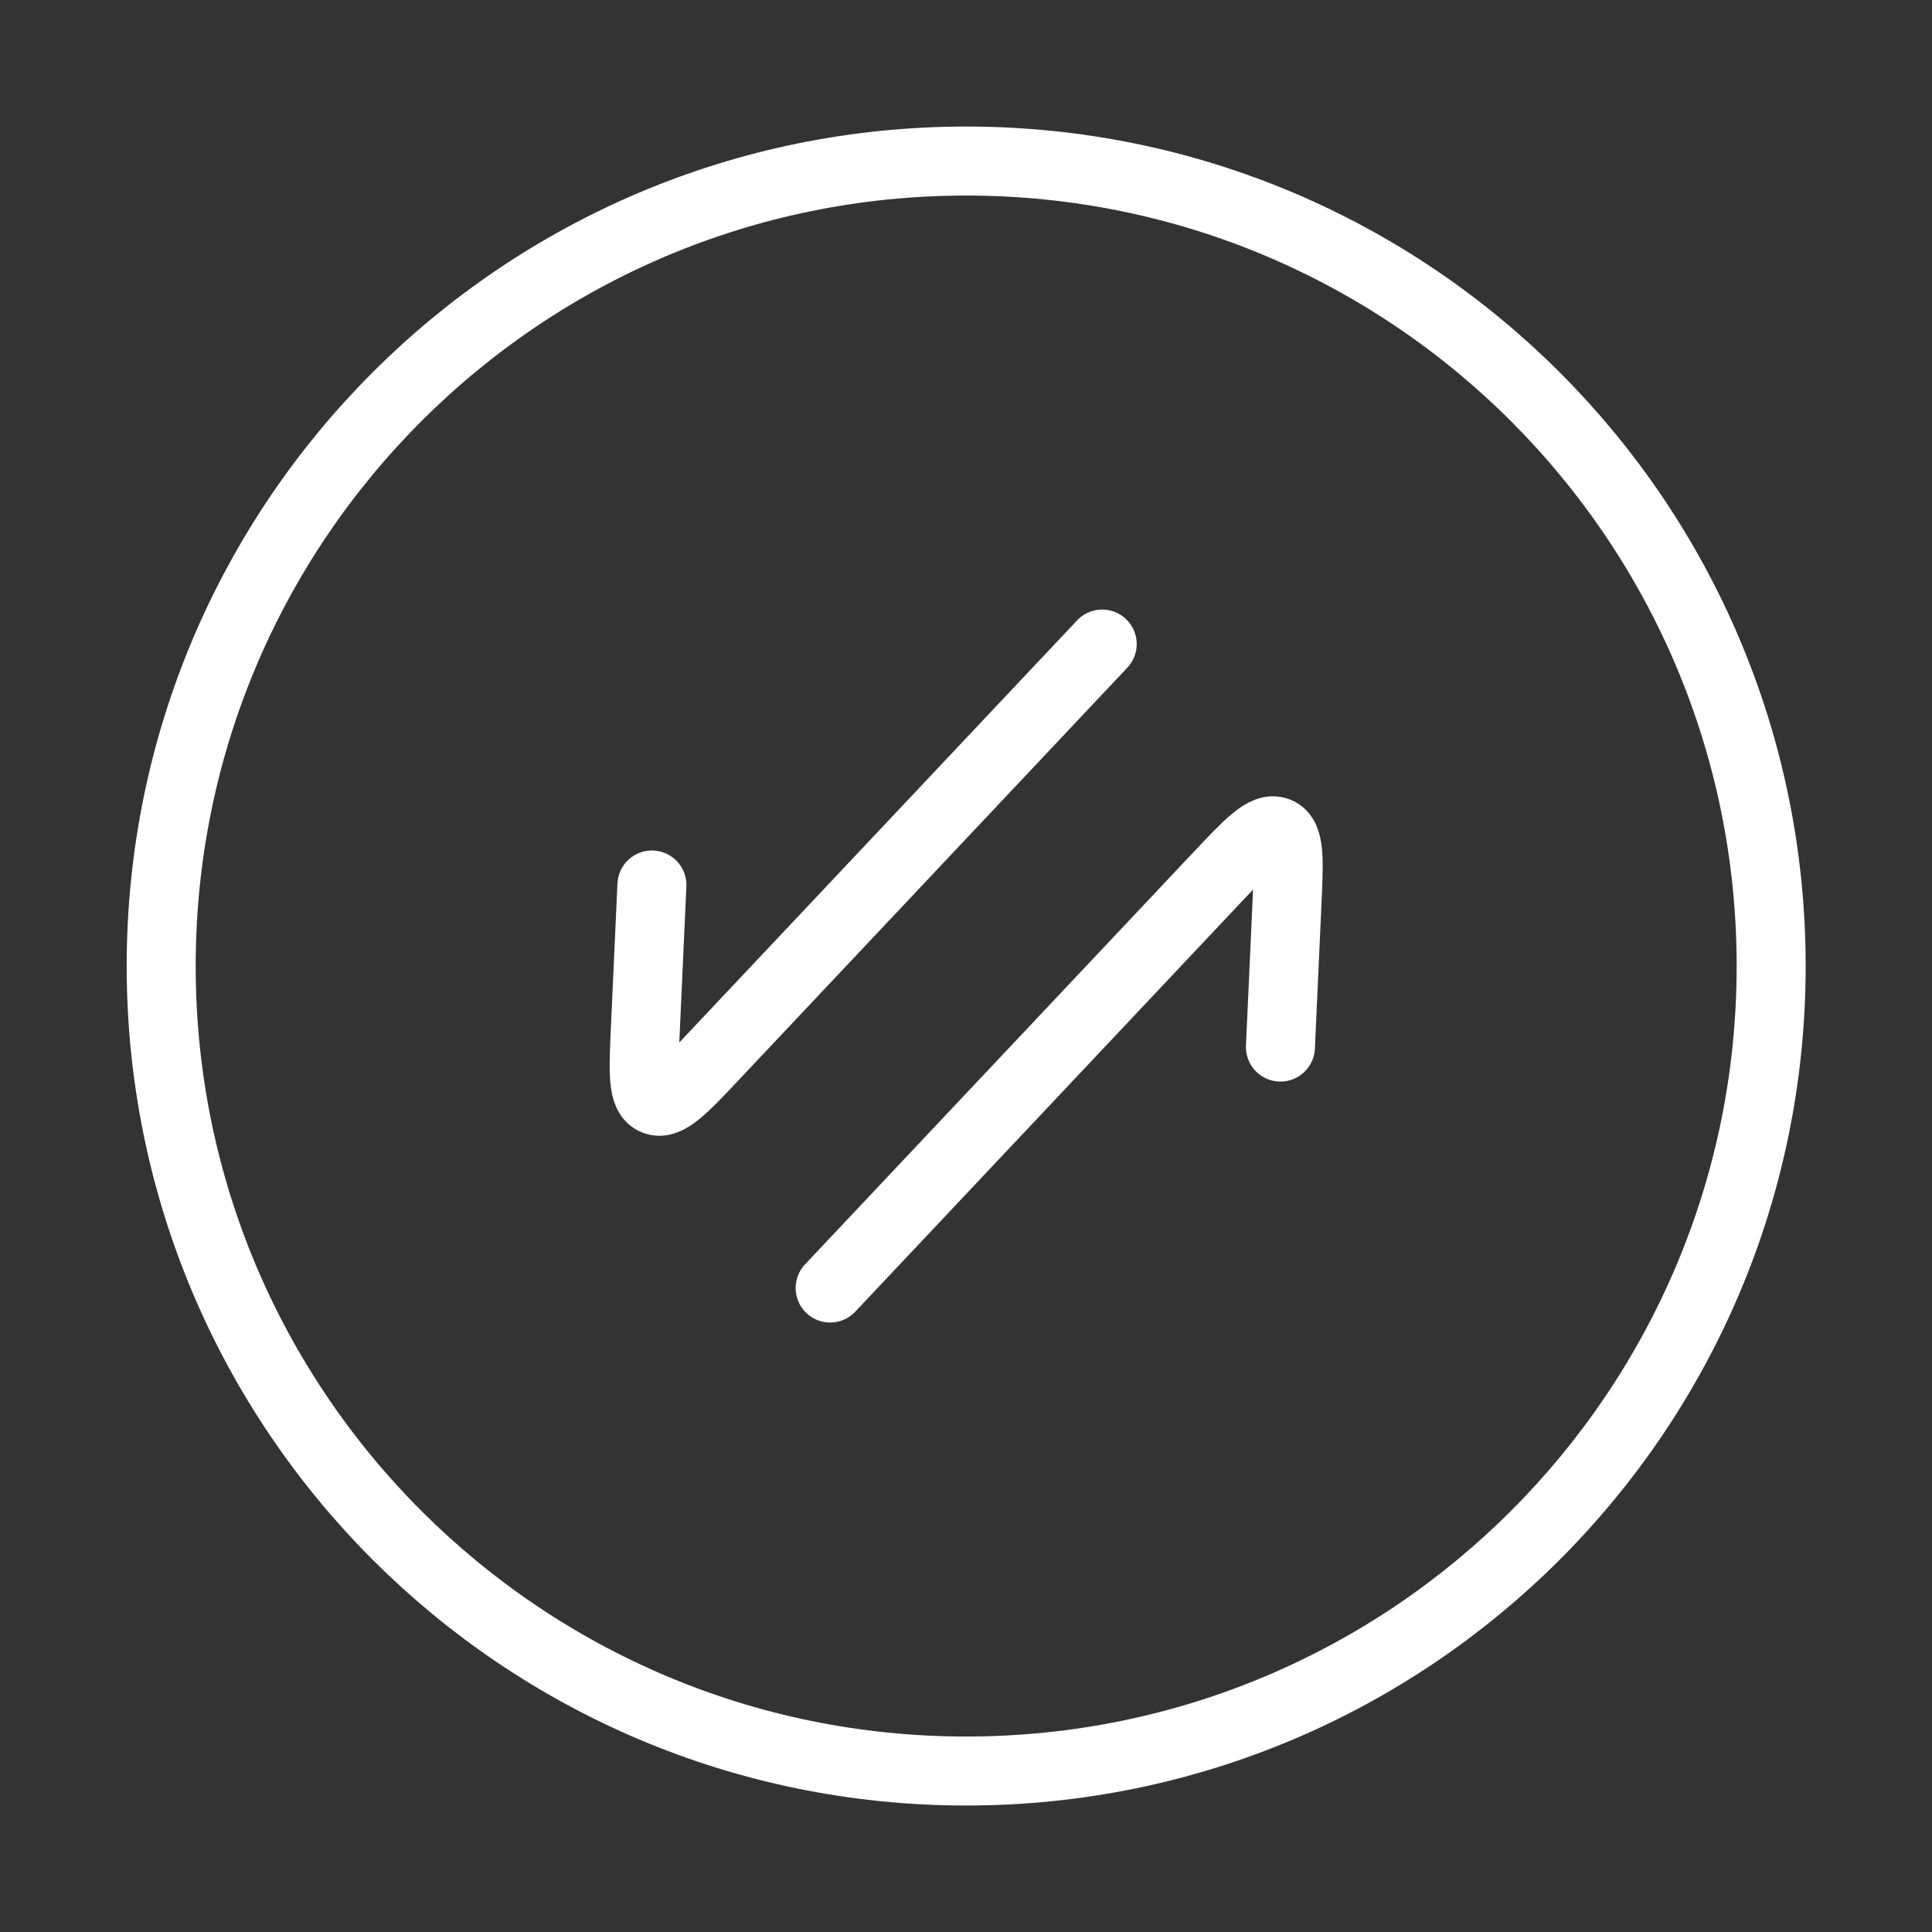 <svg width="28" height="28" viewBox="0 0 28 28" fill="none" xmlns="http://www.w3.org/2000/svg">
<rect x="0" y="0" width="28" height="28" fill="#333333" stroke="none"/>
<path d="M15.974 9.334L10.359 15.292C9.902 15.777 9.673 16.02 9.491 15.948C9.309 15.876 9.324 15.549 9.354 14.893L9.448 12.826M12.031 18.667L17.646 12.709C18.104 12.224 18.332 11.981 18.514 12.053C18.696 12.125 18.681 12.453 18.651 13.108L18.557 15.175" stroke="white" stroke-linecap="round" stroke-linejoin="round"/>
<path d="M14.003 25.667C20.446 25.667 25.669 20.444 25.669 14.001C25.669 7.557 20.446 2.334 14.003 2.334C7.559 2.334 2.336 7.557 2.336 14.001C2.336 20.444 7.559 25.667 14.003 25.667Z" stroke="white" stroke-linecap="round" stroke-linejoin="round"/>
</svg>
